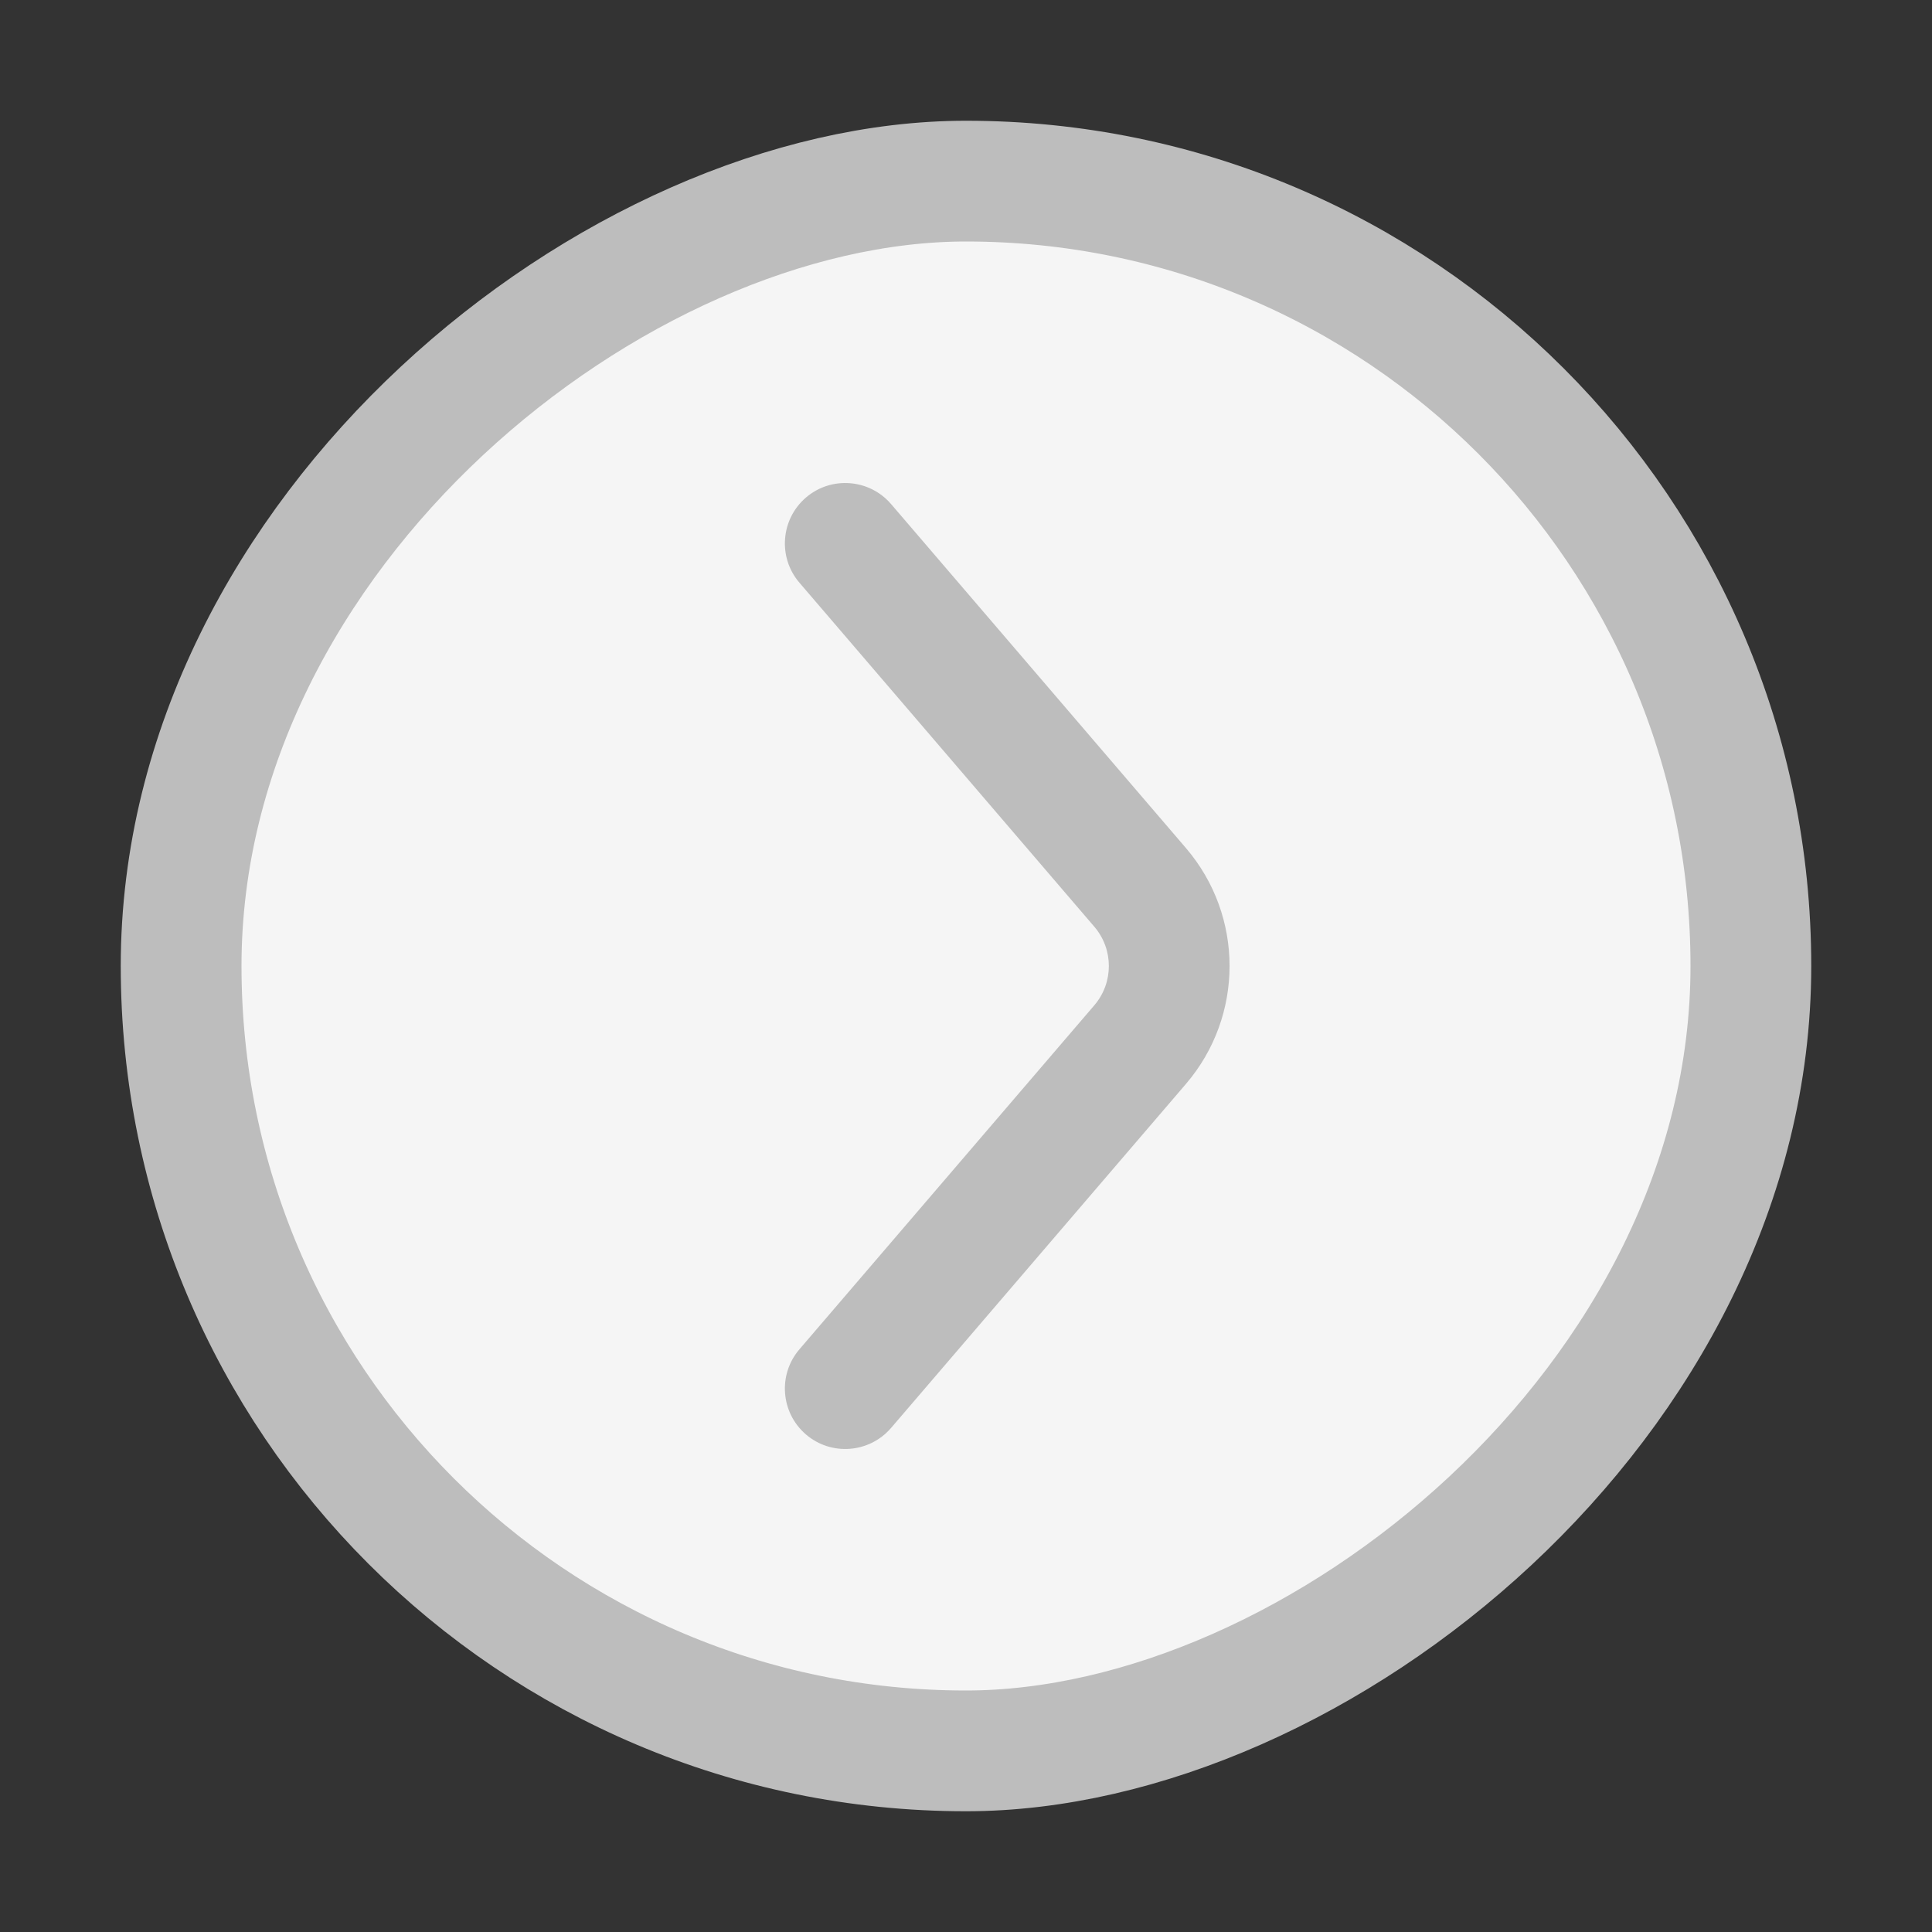 <svg width="16" height="16" viewBox="0 0 16 16" fill="none" xmlns="http://www.w3.org/2000/svg">
<rect x="0" y="0" width="16" height="16" fill="#333333" stroke="none"/>
<rect x="14.5" y="1.5" width="13" height="13" rx="6.5" transform="rotate(90 14.5 1.5)" fill="#F5F5F5" stroke="#BDBDBD"/>
<path fill-rule="evenodd" clip-rule="evenodd" d="M9.063 8.325C9.223 8.138 9.223 7.862 9.063 7.675L6.62 4.825C6.441 4.616 6.465 4.3 6.675 4.12C6.884 3.941 7.2 3.965 7.38 4.175L9.822 7.024C10.303 7.586 10.303 8.414 9.822 8.976L7.38 11.825C7.2 12.035 6.884 12.059 6.675 11.88C6.465 11.7 6.441 11.384 6.62 11.175L9.063 8.325Z" fill="#BDBDBD"/>
</svg>
